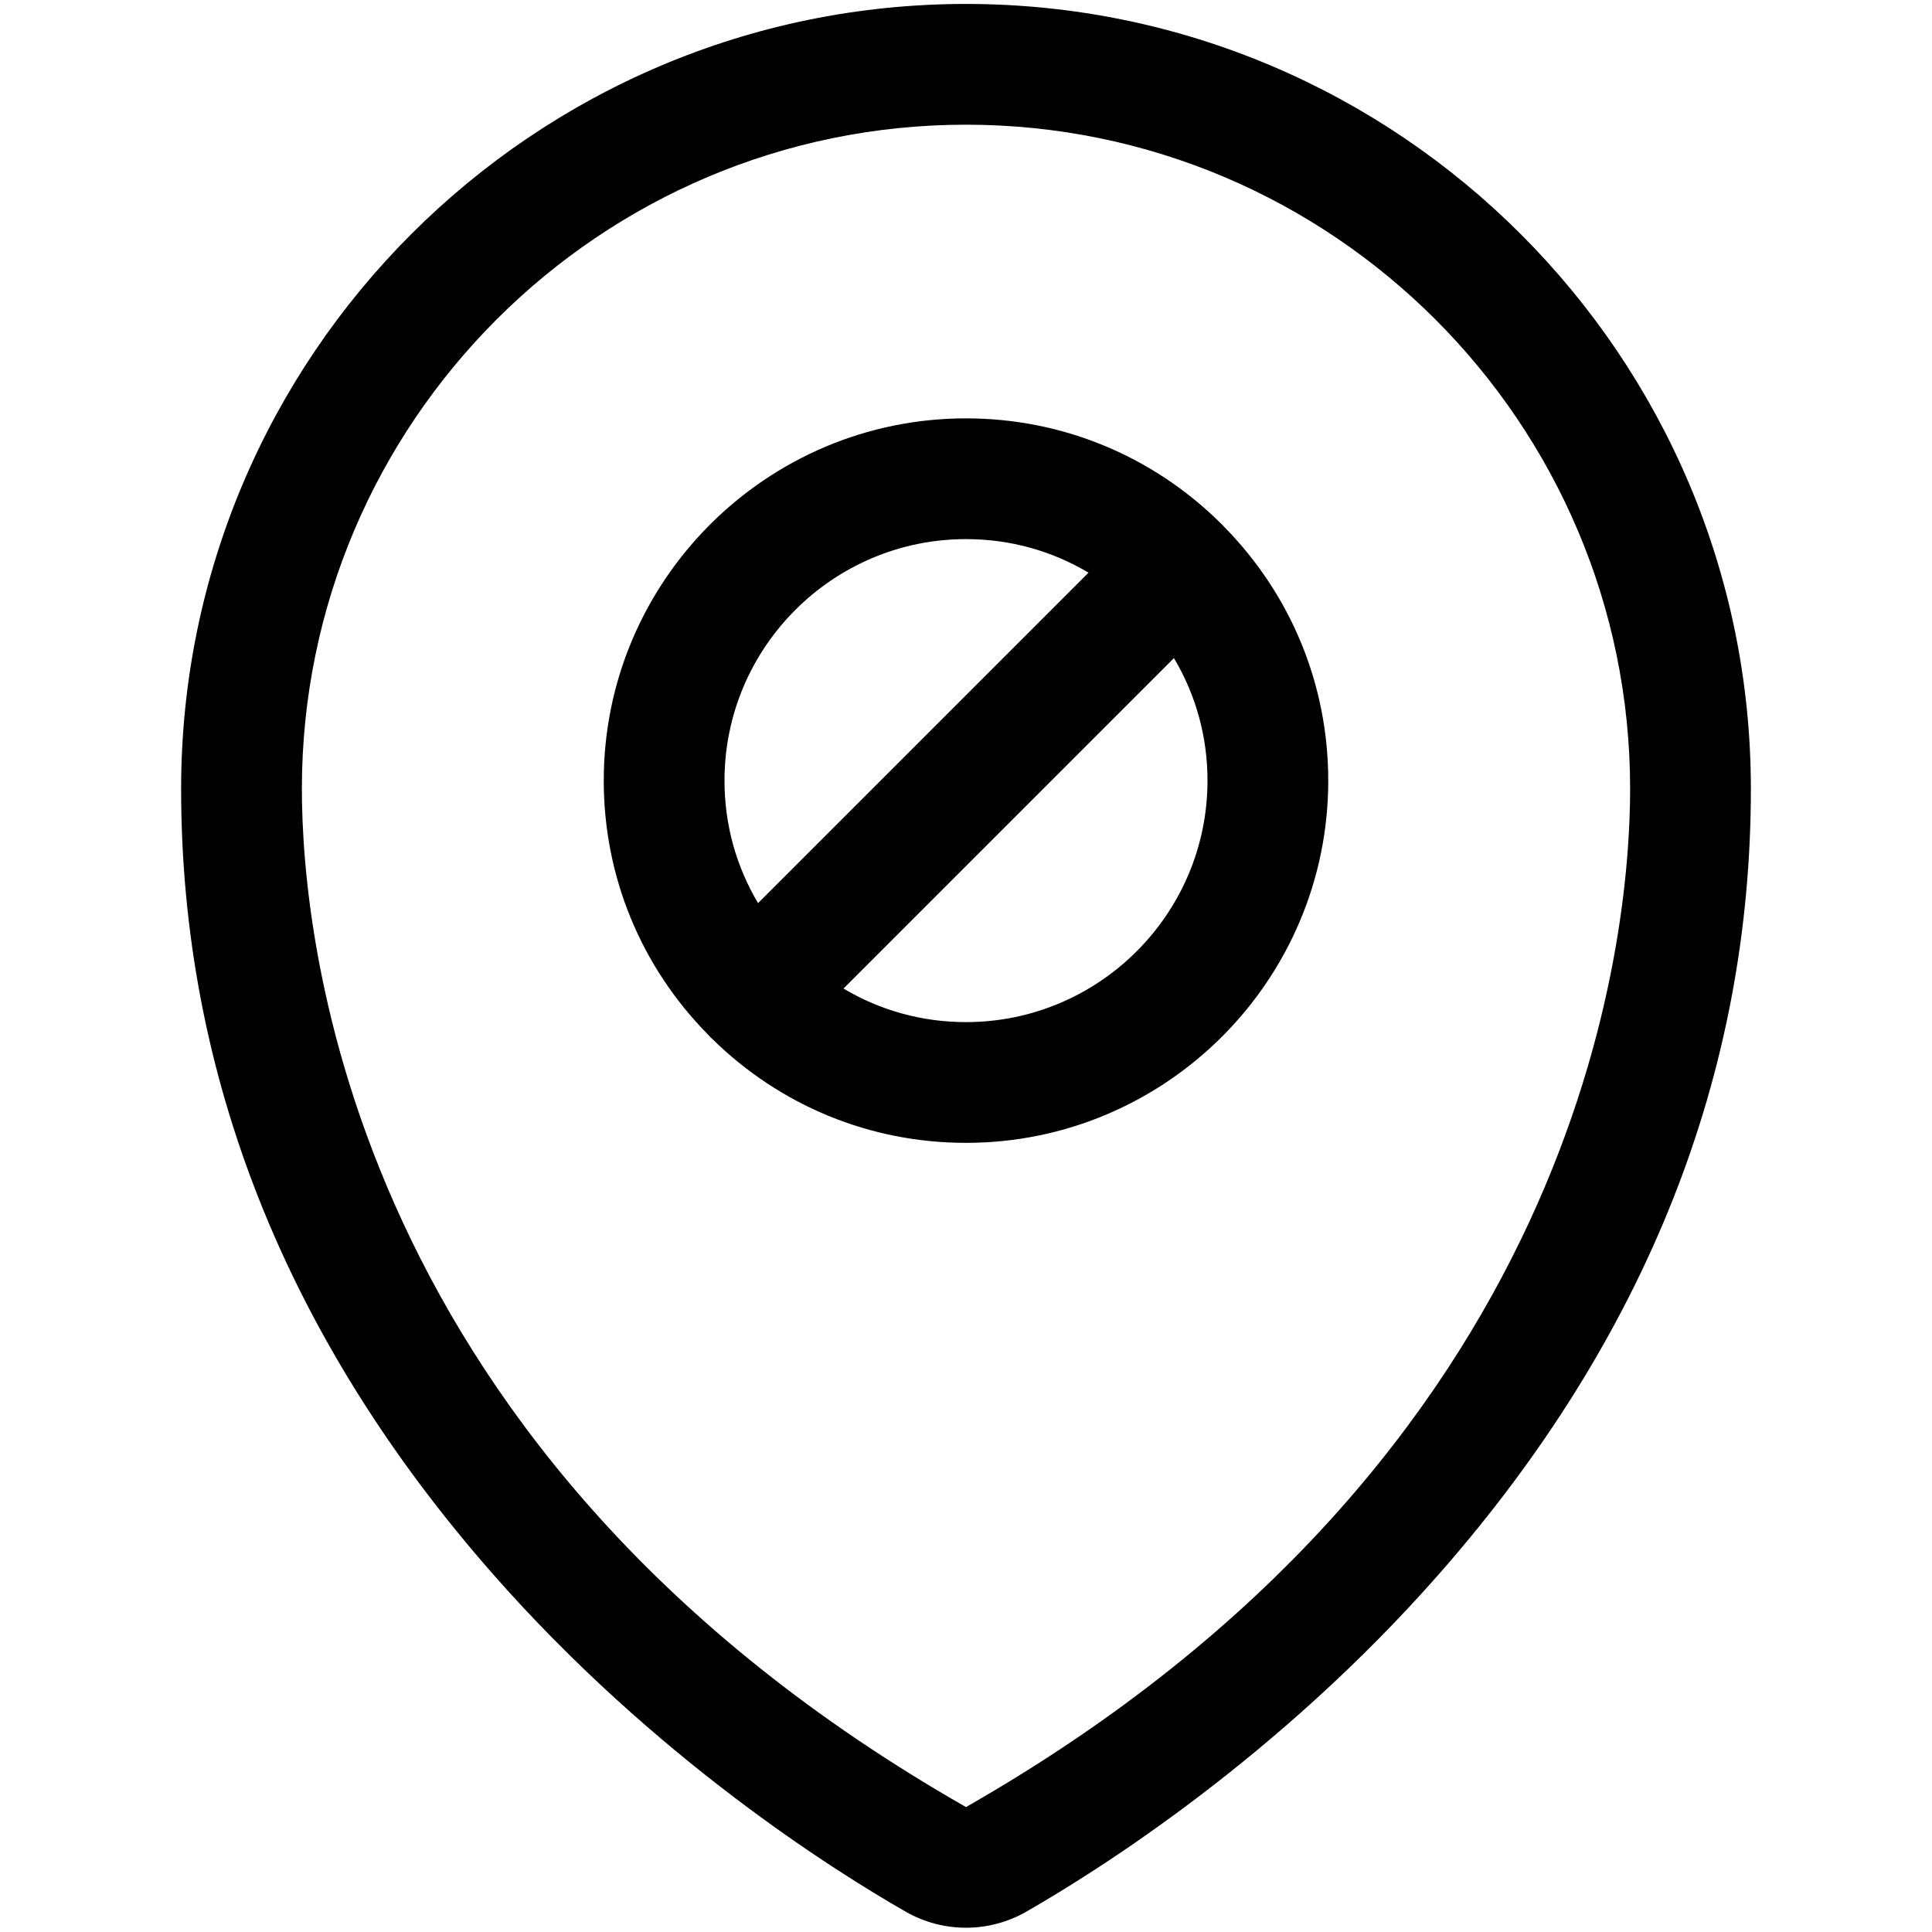 <?xml version="1.0" encoding="utf-8"?>
<!-- Generator: Adobe Illustrator 22.1.0, SVG Export Plug-In . SVG Version: 6.00 Build 0)  -->
<svg version="1.1" id="Layer_1" xmlns="http://www.w3.org/2000/svg" xmlns:xlink="http://www.w3.org/1999/xlink" x="0px" y="0px"
	 viewBox="0 0 24 24" style="enable-background:new 0 0 24 24;" xml:space="preserve">
<title>style-three-pin-block</title>
<g>
	<path d="M11.999,23.947c-0.26,0-0.517-0.068-0.742-0.196c-0.874-0.499-3.124-1.906-5.143-4.208c-2.564-2.922-3.864-6.2-3.864-9.744
		c0-5.376,4.374-9.75,9.75-9.75s9.75,4.374,9.75,9.75c0,3.544-1.3,6.822-3.865,9.744c-2.017,2.299-4.268,3.708-5.142,4.208
		C12.517,23.879,12.26,23.947,11.999,23.947z M12,1.549c-4.549,0-8.25,3.701-8.25,8.25c0,1.863,0.595,8.282,8.25,12.649
		c7.655-4.372,8.25-10.786,8.25-12.649C20.25,5.25,16.549,1.549,12,1.549z"/>
	<path d="M12,14.197c-1.19,0-2.31-0.461-3.159-1.298c-0.008-0.007-0.015-0.013-0.022-0.021c-0.007-0.007-0.014-0.014-0.02-0.022
		C7.961,12.008,7.5,10.887,7.5,9.697c0-2.481,2.019-4.5,4.5-4.5c1.189,0,2.31,0.461,3.159,1.298
		c0.008,0.007,0.015,0.014,0.022,0.021c0.007,0.007,0.013,0.014,0.02,0.022c0.838,0.849,1.299,1.97,1.299,3.16
		C16.5,12.178,14.481,14.197,12,14.197z M10.478,12.28c0.46,0.274,0.979,0.417,1.522,0.417c1.654,0,3-1.346,3-3
		c0-0.543-0.143-1.062-0.417-1.522L10.478,12.28z M12,6.697c-1.654,0-3,1.346-3,3c0,0.543,0.143,1.062,0.417,1.522l4.105-4.105
		C13.062,6.84,12.543,6.697,12,6.697z"/>
</g>
</svg>
